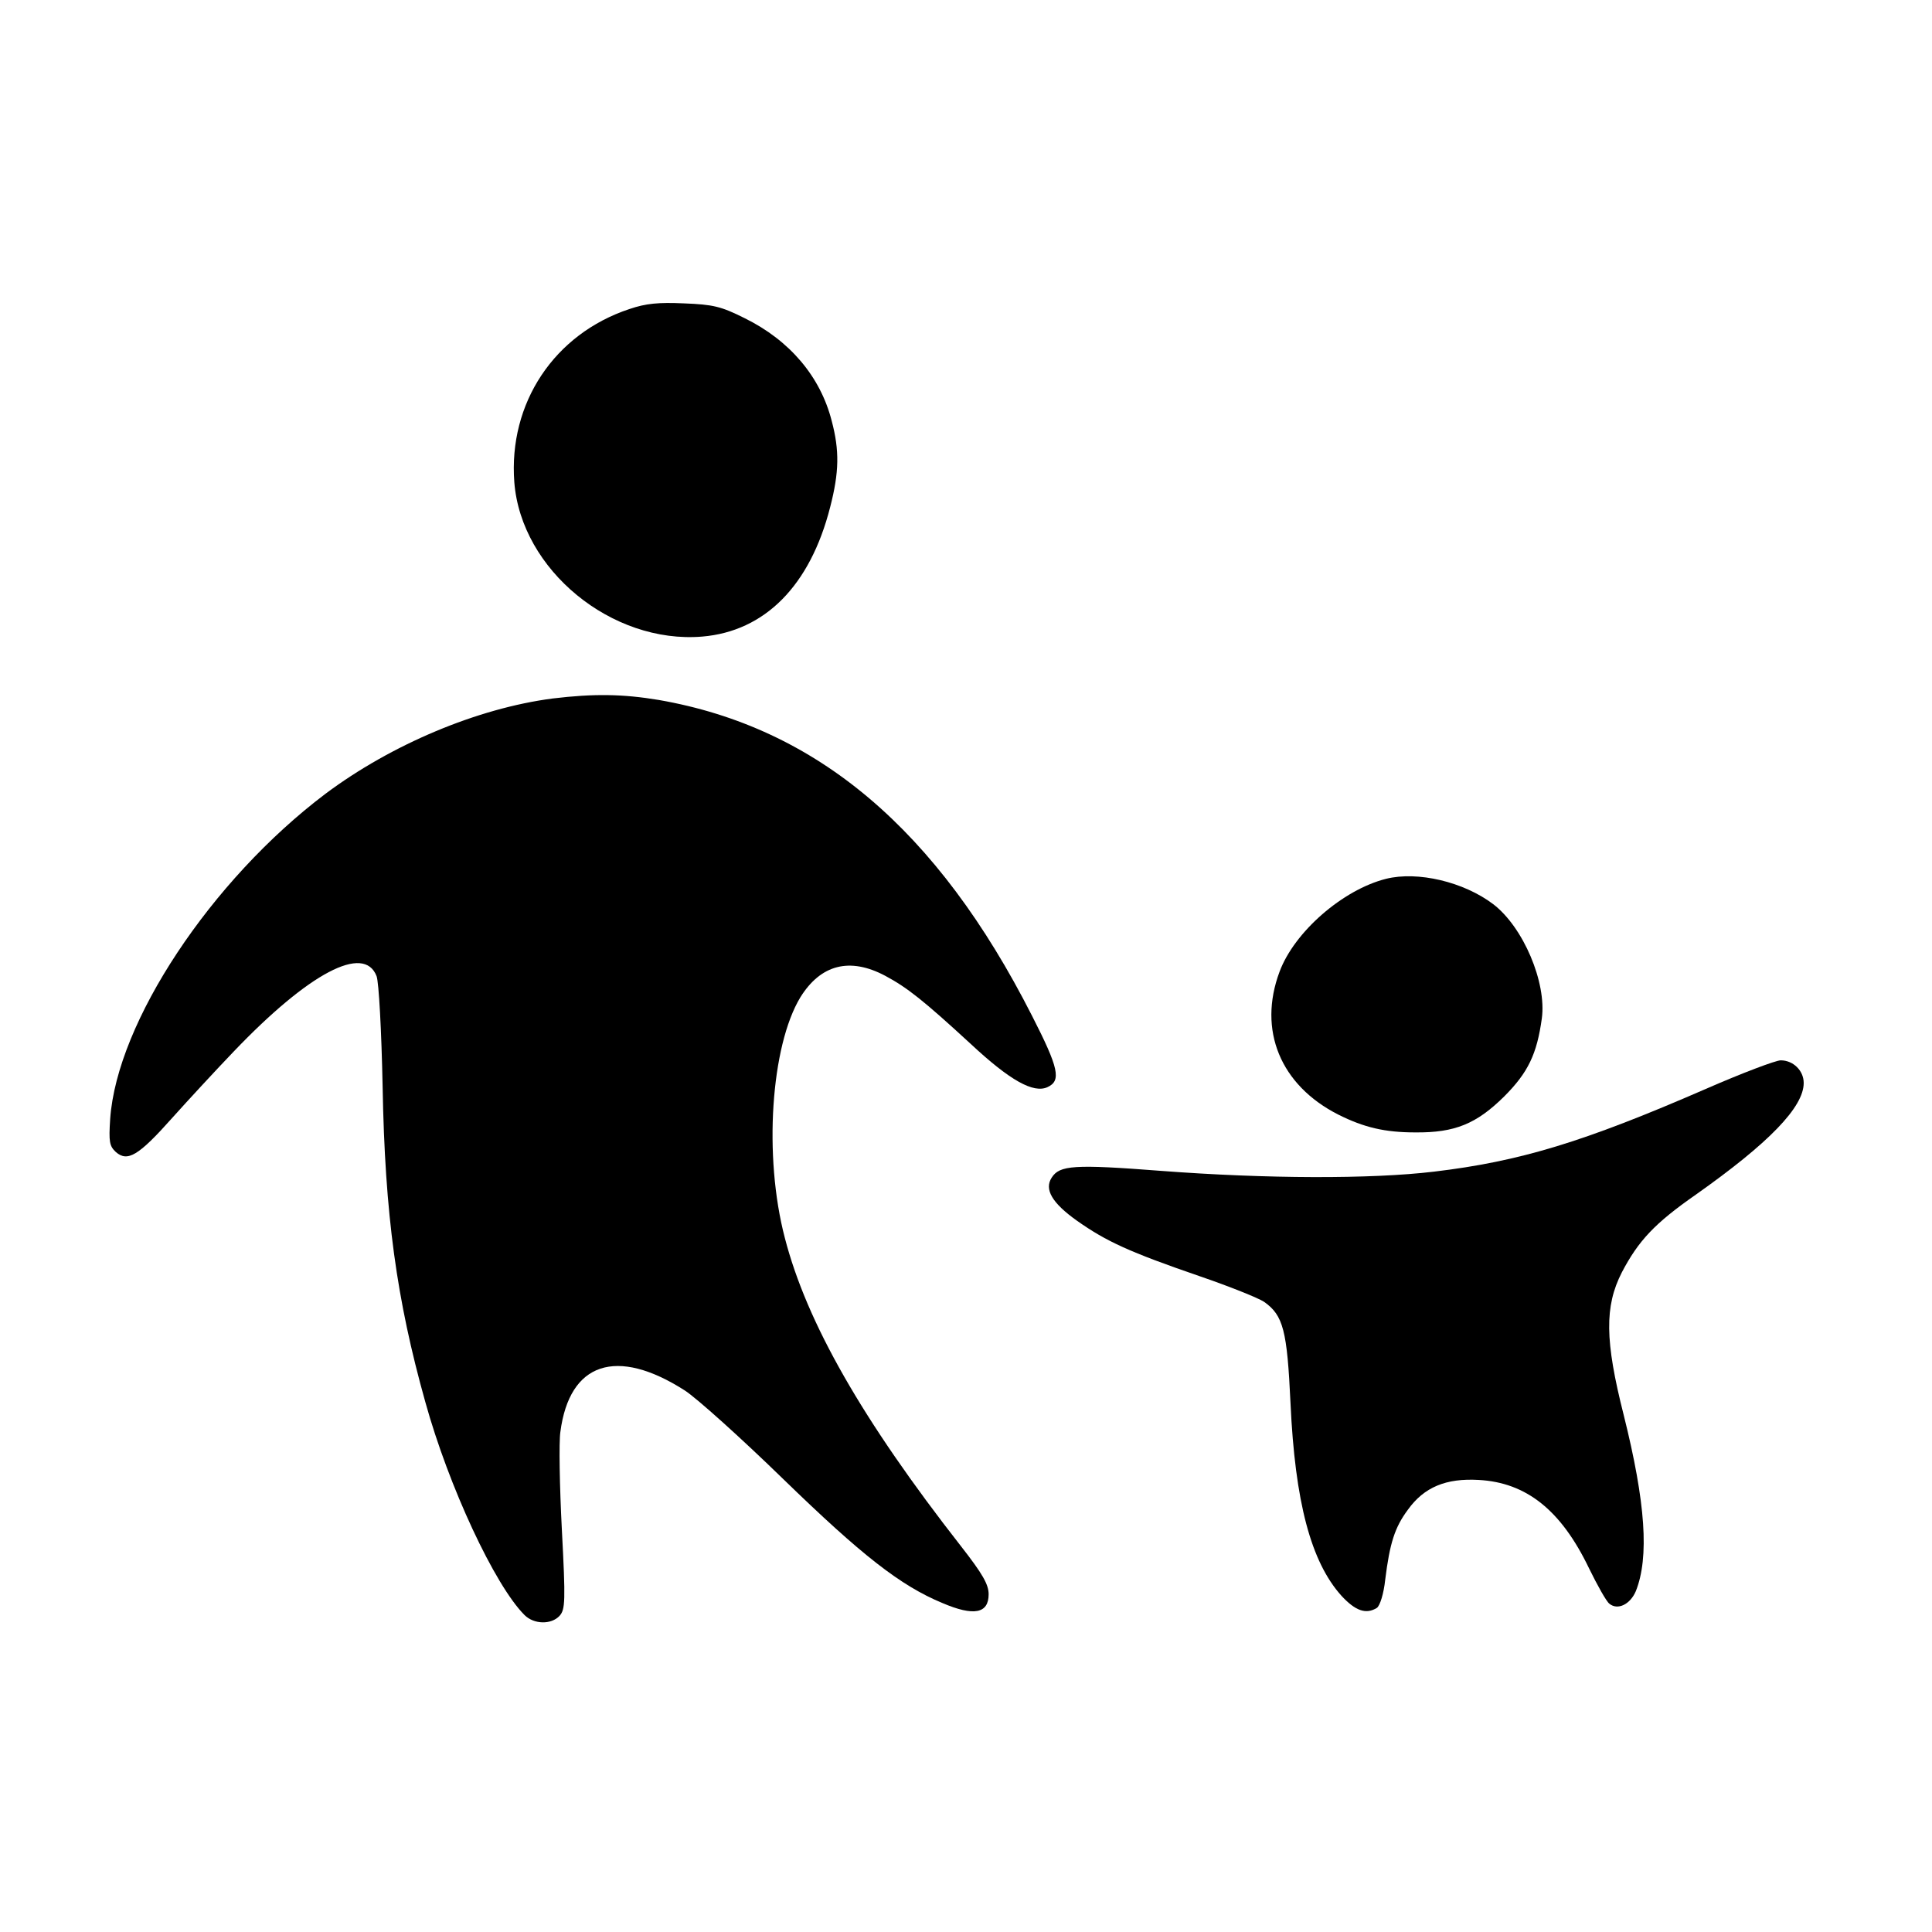 <?xml version="1.0" standalone="no"?>
<!DOCTYPE svg PUBLIC "-//W3C//DTD SVG 20010904//EN"
 "http://www.w3.org/TR/2001/REC-SVG-20010904/DTD/svg10.dtd">
<svg version="1.0" xmlns="http://www.w3.org/2000/svg"
 width="512pt" height="512pt" viewBox="0 0 512 512"
 preserveAspectRatio="xMidYMid meet">

<g transform="translate(0,512) scale(0.1,-0.1)"
fill="#000000" stroke="none">
<path d="M1668 4301 c-199 -66 -321 -249 -305 -459 18 -232 258 -429 498 -409
166 14 286 135 339 343 24 93 25 150 4 229 -30 117 -111 213 -231 272 -62 31
-83 36 -160 39 -68 3 -101 0 -145 -15z"/>
<path d="M1465 3269 c-200 -26 -428 -122 -603 -253 -303 -229 -552 -605 -570
-861 -4 -61 -2 -72 15 -88 31 -27 60 -10 149 90 43 48 117 128 164 177 199
208 345 285 378 199 6 -16 13 -145 16 -293 6 -338 37 -564 113 -835 62 -224
184 -486 263 -565 25 -25 71 -26 93 -2 15 17 16 38 6 228 -6 115 -8 232 -4
259 24 185 149 226 330 110 31 -20 148 -125 261 -235 207 -201 310 -282 421
-328 84 -36 123 -28 123 23 0 26 -16 54 -73 127 -262 335 -409 593 -467 817
-57 217 -37 509 41 638 54 87 131 107 225 57 58 -31 101 -65 226 -180 105 -98
167 -132 204 -115 37 17 30 50 -41 189 -251 494 -570 764 -989 837 -96 16
-172 17 -281 4z"/>
<path d="M3673 2791 c-115 -29 -243 -141 -282 -246 -58 -155 2 -301 156 -379
68 -34 123 -47 204 -47 105 -1 162 23 235 95 64 64 87 113 100 207 13 95 -49
242 -129 303 -78 59 -200 88 -284 67z"/>
<path d="M4520 2234 c-324 -141 -493 -192 -720 -219 -167 -20 -445 -19 -722 2
-233 18 -270 15 -291 -18 -20 -31 1 -67 67 -114 78 -55 139 -83 325 -147 79
-27 156 -58 171 -68 51 -36 61 -76 70 -269 12 -261 54 -420 135 -510 37 -40
65 -50 94 -32 8 6 18 37 22 75 12 96 25 138 60 185 43 60 101 84 188 79 126
-7 218 -80 292 -234 22 -45 46 -88 54 -94 22 -18 55 -2 70 33 36 90 26 235
-32 467 -50 197 -51 288 -5 378 44 84 87 130 196 206 194 137 286 232 286 296
0 33 -28 60 -61 60 -13 0 -103 -34 -199 -76z"/>
</g>
</svg>
